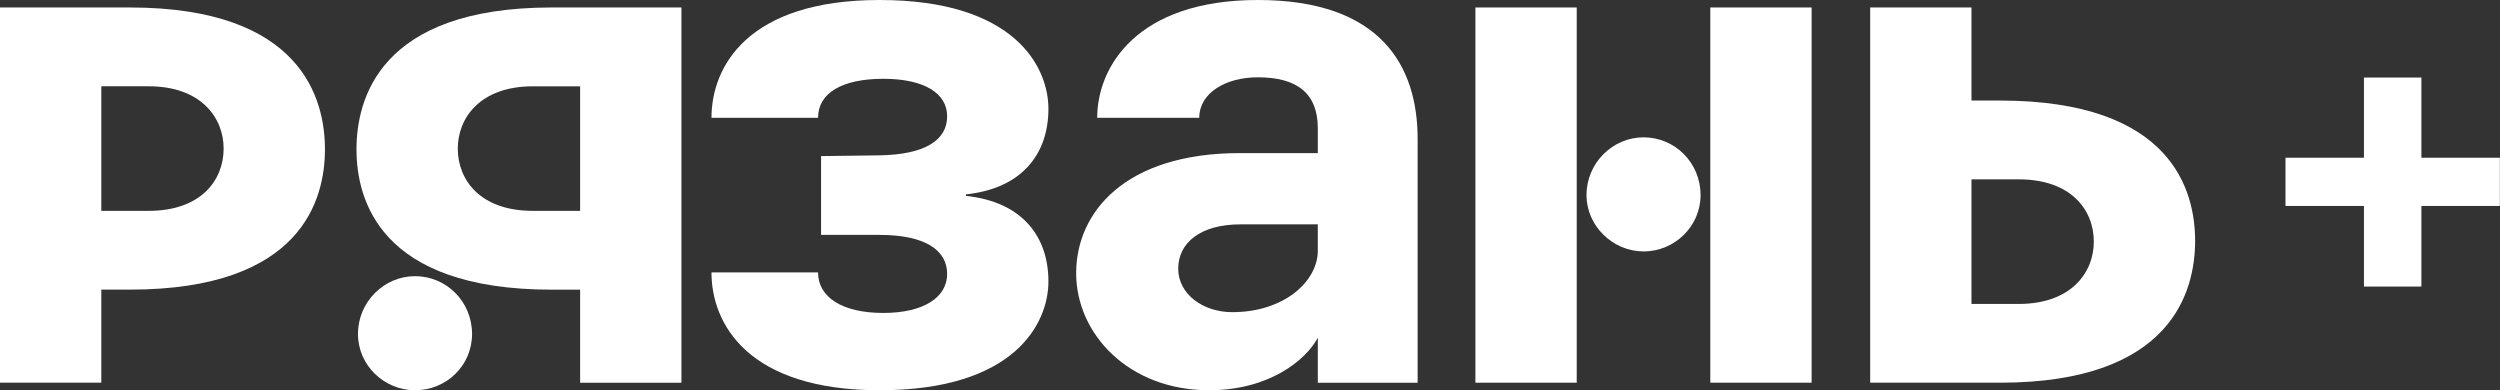 <svg width="1025" height="160" viewBox="0 0 1025 160" fill="none" xmlns="http://www.w3.org/2000/svg">
  <rect x="0" y="0" width="1025" height="160" fill="#333333" stroke="none"/>
  <path d="M170.16 113.227C157.547 113.227 146.773 123.693 146.773 136.92C146.773 149.84 157.547 160 170.16 160C183.08 160 193.547 149.84 193.547 136.92C193.533 123.693 183.08 113.227 170.16 113.227Z" fill="white"/>
  <path d="M226.16 3.066C155.387 3.066 146.16 40.906 146.16 61.226C146.16 81.533 155.387 118.76 226.16 118.76H237.854V156.92H279.387V3.066H226.16ZM218.467 86.453C196.934 86.453 187.694 73.84 187.694 60.92C187.694 48.306 196.92 35.386 218.467 35.386H237.854V86.466H218.467V86.453Z" fill="white"/>
  <path d="M820 41.226H808.307V3.066H766.773V156.906H820C890.773 156.906 900 119.066 900 98.746C900 78.453 890.773 41.226 820 41.226ZM827.693 124.613H808.307V73.533H827.693C849.227 73.533 858.467 86.146 858.467 99.066C858.467 111.693 849.227 124.613 827.693 124.613Z" fill="white"/>
  <path d="M53.227 3.066H0V156.906H41.533V118.746H53.227C124 118.746 133.227 81.52 133.227 61.213C133.227 40.92 124 3.066 53.227 3.066ZM60.92 86.453H41.533V35.373H60.92C82.453 35.373 91.693 48.293 91.693 60.906C91.693 73.84 82.467 86.453 60.92 86.453Z" fill="white"/>
  <path d="M646.454 3.066H604.92V156.906H646.454V3.066Z" fill="white"/>
  <path d="M515.693 0C466.16 0 449.853 27.387 449.853 48.307H491.693C491.693 38.147 502.467 31.693 515.693 31.693C531.693 31.693 540.307 38.16 540.307 52.613V62.773H508.307C461.227 62.773 441.227 87.08 441.227 112C441.227 136.92 462.76 160 495.693 160C520.307 160 535.387 147.693 540.307 138.467V156.933H581.227V56.933C581.227 27.373 566.467 0 515.693 0ZM540.307 102.76C540.307 115.373 526.467 127.987 505.227 127.987C493.227 127.987 483.067 120.6 483.067 110.147C483.067 99.693 491.987 91.987 508.6 91.987H540.293V102.76H540.307Z" fill="white"/>
  <path d="M673.854 56.307C661.241 56.307 650.467 66.773 650.467 80C650.467 92.613 661.241 103.08 673.854 103.08C686.774 103.08 697.241 92.613 697.241 80C697.227 66.76 686.774 56.307 673.854 56.307Z" fill="white"/>
  <path d="M742.759 3.066H701.226V156.906H742.759V3.066Z" fill="white"/>
  <path d="M429.853 44.613C429.853 27.387 416.013 0 360.626 0C306.466 0 291.706 27.387 291.706 48.307H335.4C335.4 38.147 345.24 32.307 362.173 32.307C378.786 32.307 388.333 38.147 388.333 47.693C388.333 57.533 379.106 63.387 360.64 63.693L336.64 64V96.307H360.64C379.106 96.307 388.333 102.467 388.333 112.307C388.333 121.84 378.8 128.307 362.173 128.307C345.253 128.307 335.4 121.84 335.4 111.693H291.706C291.706 132.613 306.48 160 360.626 160C416.013 160 429.853 132.613 429.853 115.387C429.853 97.227 419.386 82.773 396.013 80.307V79.693C419.386 77.227 429.853 62.76 429.853 44.613Z" fill="white"/>
  <path d="M969.221 117.488V84.441H937.053V64.666H969.221V31.795H992.775V64.666H1024.94V84.441H992.775V117.488H969.221Z" fill="white"/>
</svg>
